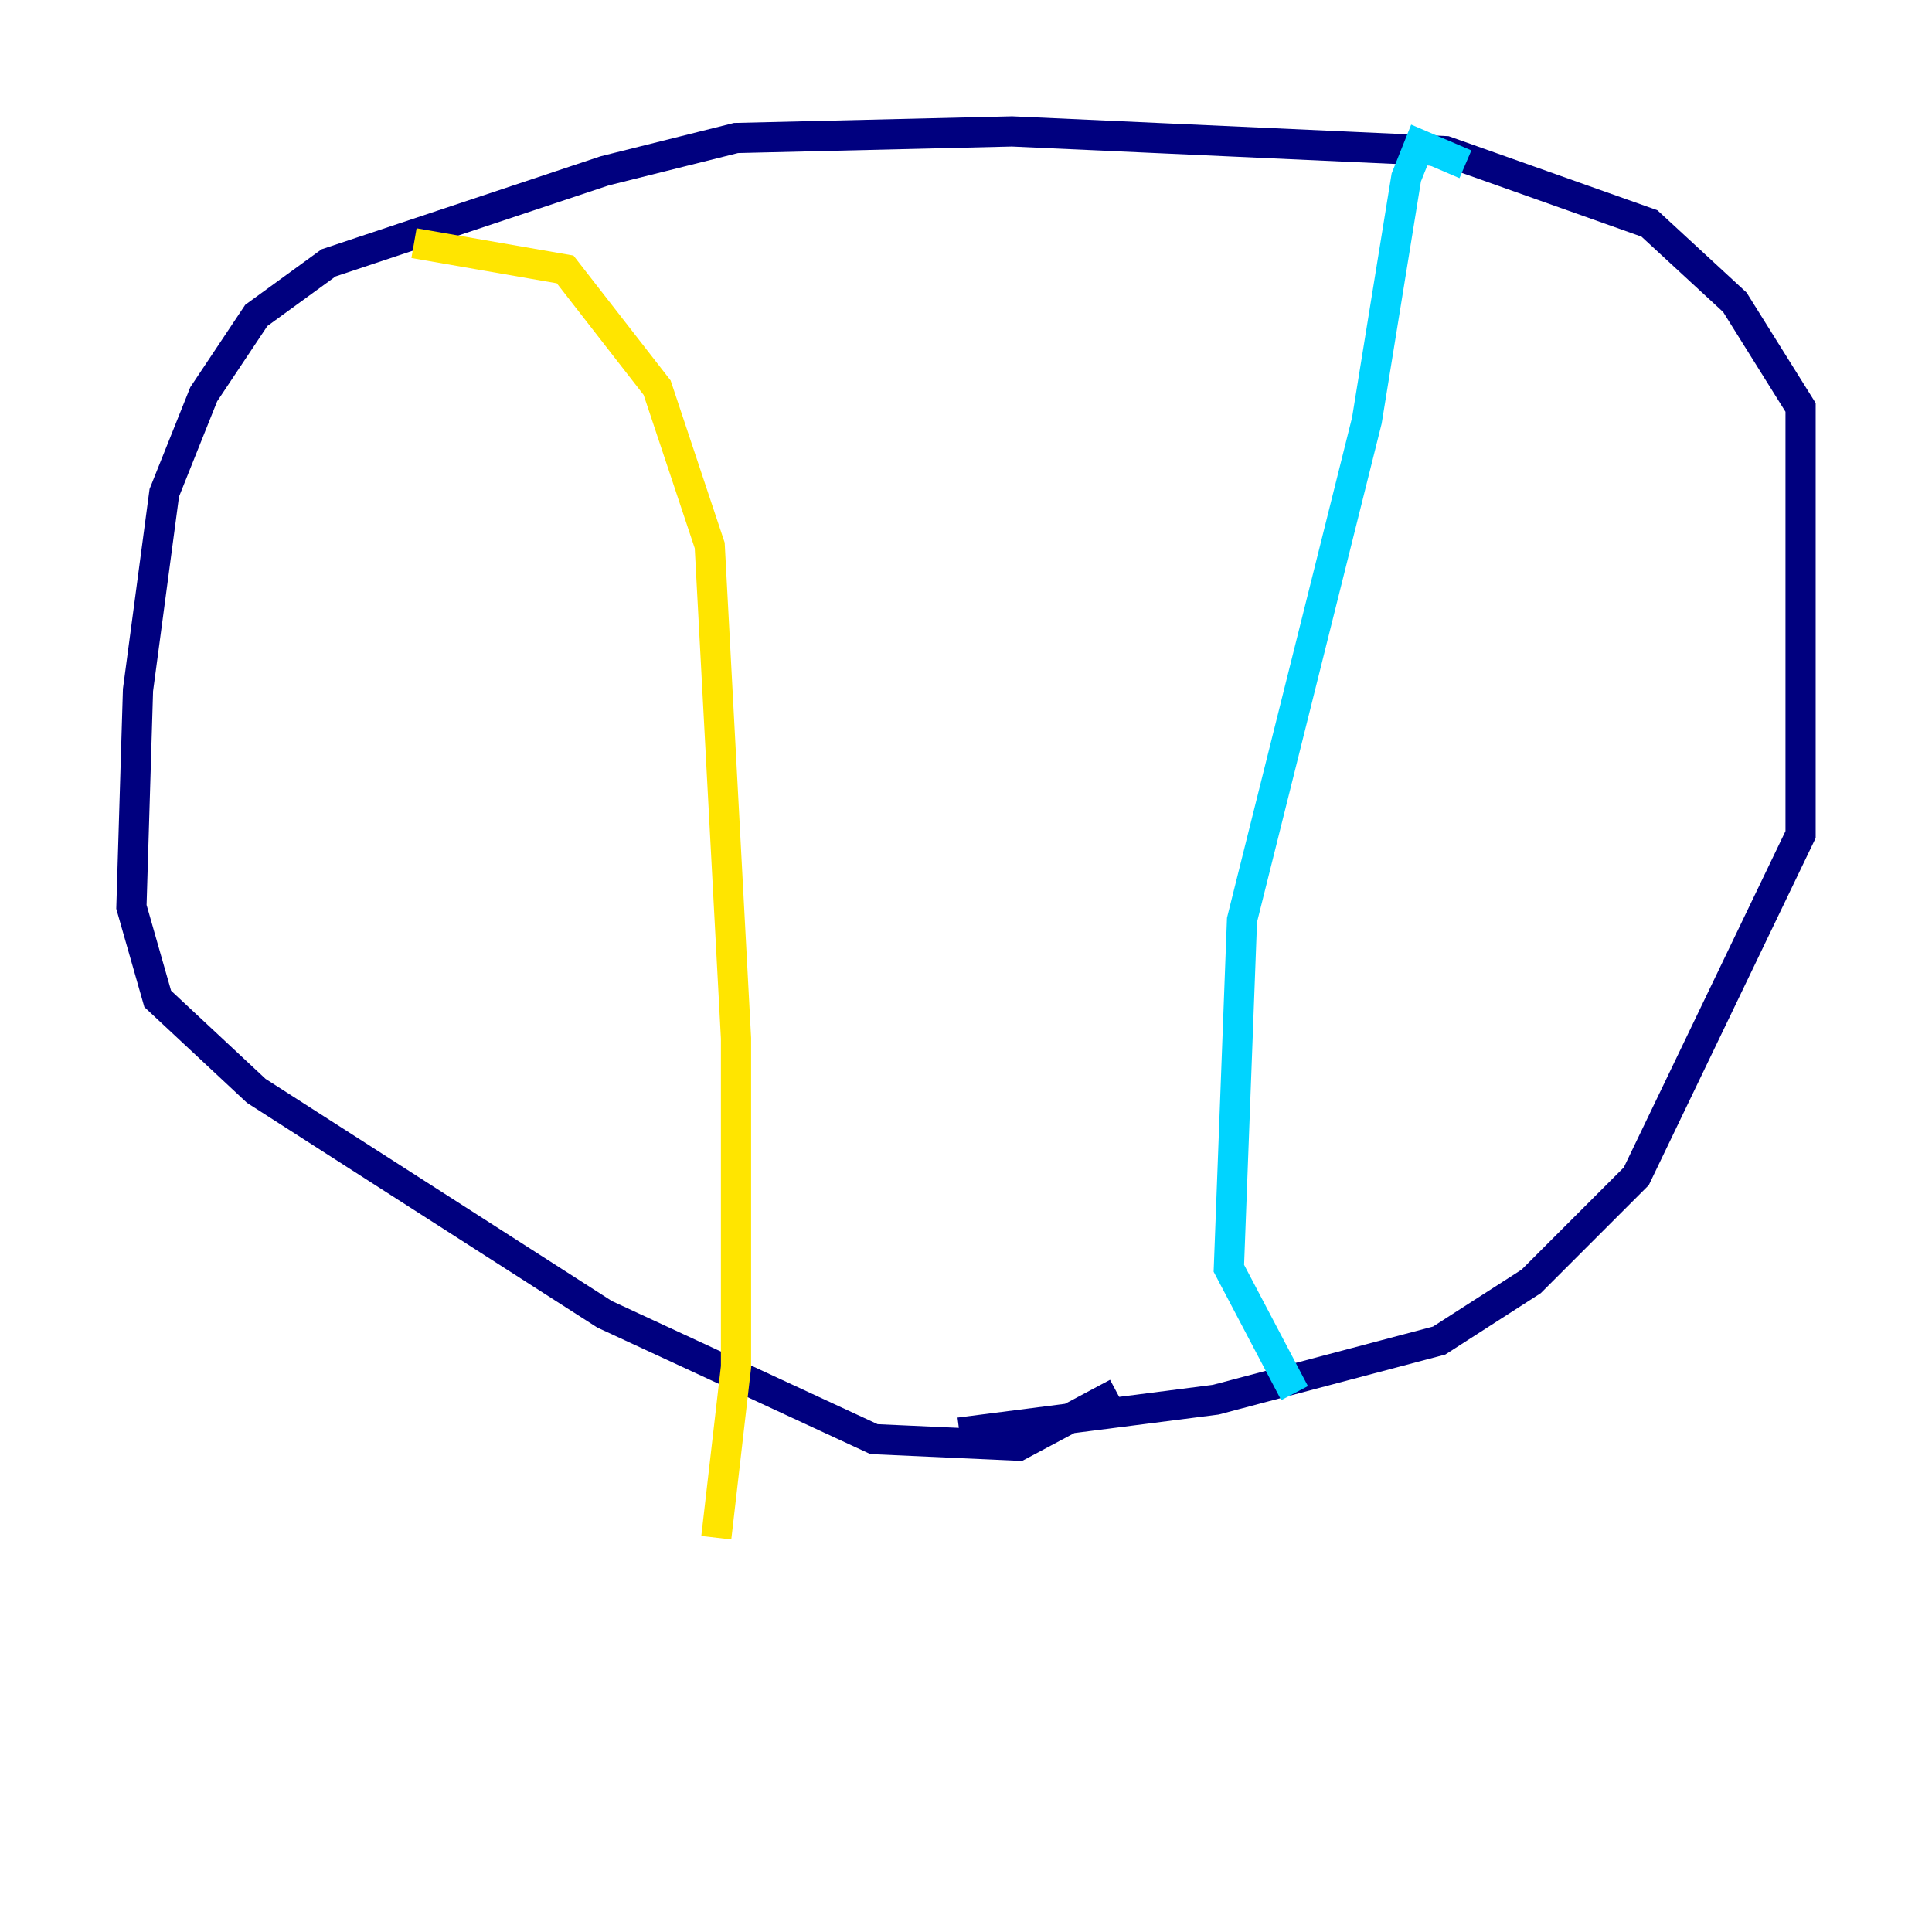 <?xml version="1.0" encoding="utf-8" ?>
<svg baseProfile="tiny" height="128" version="1.2" viewBox="0,0,128,128" width="128" xmlns="http://www.w3.org/2000/svg" xmlns:ev="http://www.w3.org/2001/xml-events" xmlns:xlink="http://www.w3.org/1999/xlink"><defs /><polyline fill="none" points="74.014,92.299 67.483,95.782 57.905,95.347 40.054,87.075 16.98,72.272 10.449,66.177 8.707,60.082 9.143,45.714 10.884,32.653 13.497,26.122 16.98,20.898 21.769,17.415 40.054,11.32 48.762,9.143 67.048,8.707 95.782,10.014 109.279,14.803 114.939,20.027 119.293,26.993 119.293,55.292 108.408,77.932 101.442,84.898 95.347,88.816 80.544,92.735 63.565,94.912" stroke="#00007f" stroke-width="2" /><polyline fill="none" points="97.088,10.884 94.041,9.578 93.17,11.755 90.558,27.864 82.286,60.952 81.415,84.027 85.769,92.299" stroke="#00d4ff" stroke-width="2" /><polyline fill="none" points="27.429,16.109 37.442,17.85 43.537,25.687 47.02,36.136 48.762,68.789 48.762,90.558 47.456,101.878" stroke="#ffe500" stroke-width="2" /><polyline fill="none" points="23.946,23.51 23.946,23.51" stroke="#7f0000" stroke-width="2" /></svg>
